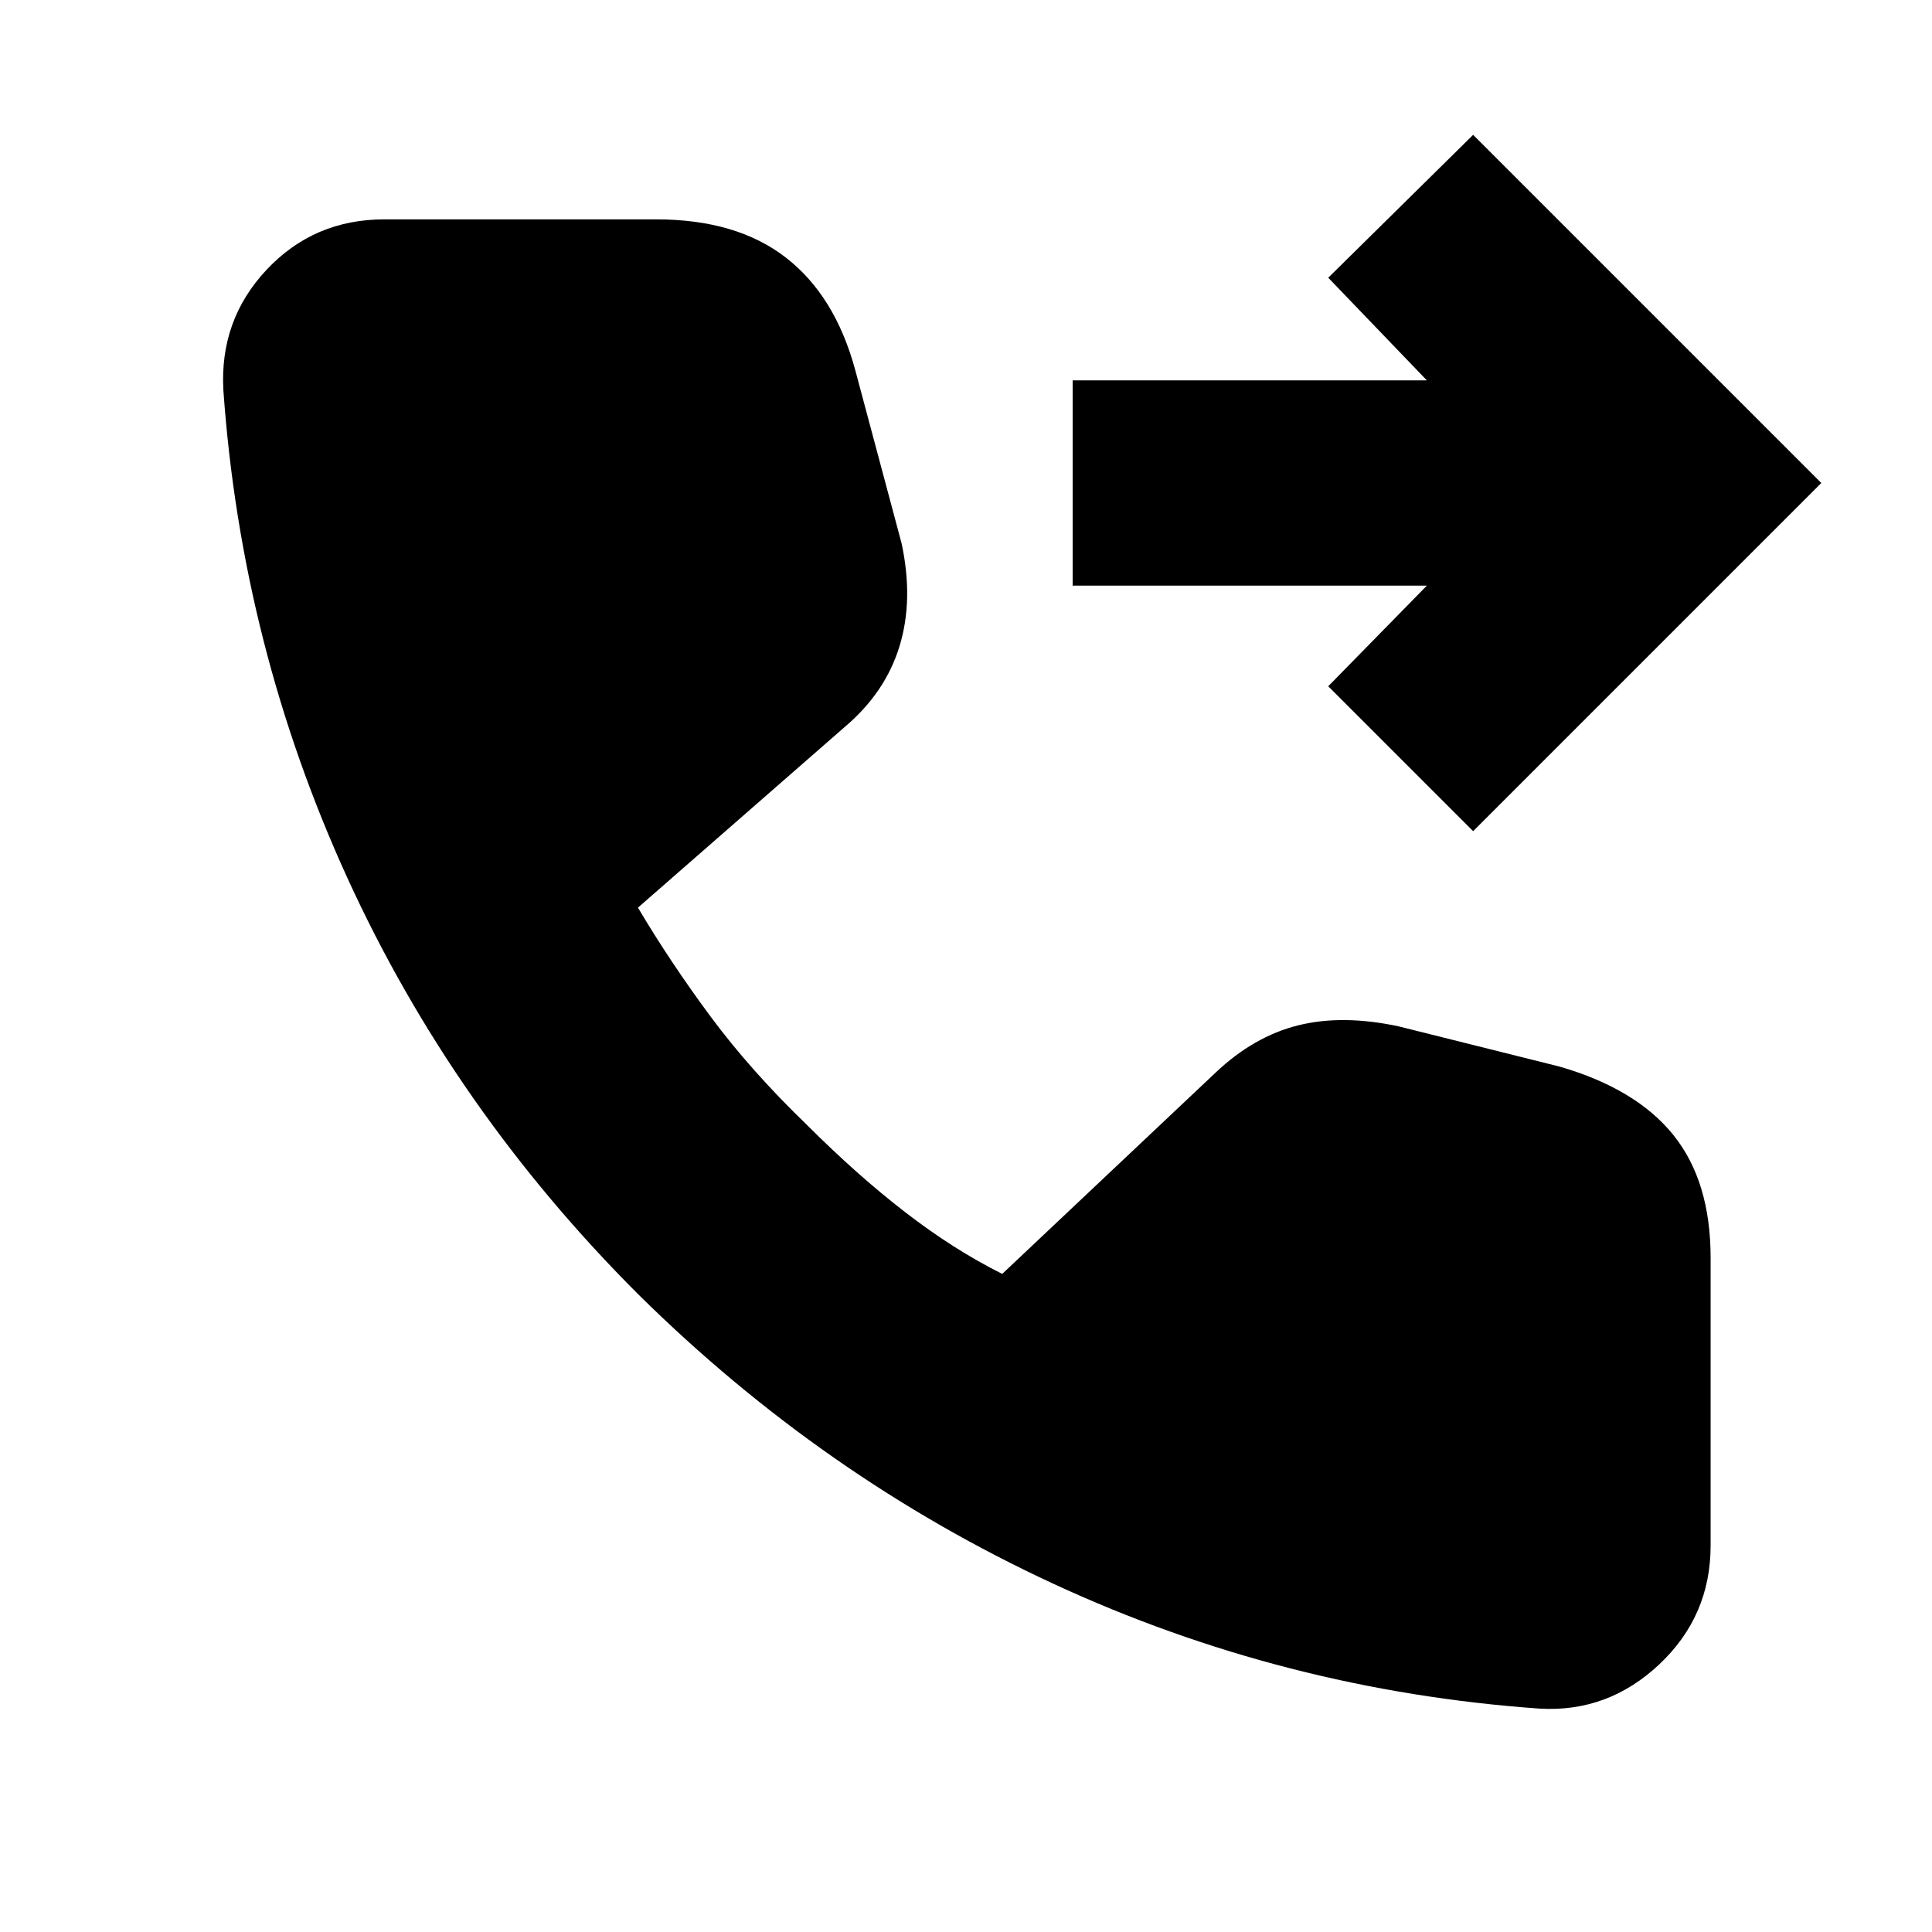 <svg xmlns="http://www.w3.org/2000/svg" height="20" viewBox="0 -960 960 960" width="20"><path d="M765-111q-127-9-241.5-62T317-317q-92-92-144.5-207T111-766q-2-35 21.5-60t58.5-25h135q40 0 64.5 19t34.5 56l23 86q6 28-1 51t-27 40l-103 90q16 27 36 54t48 54q25 25 49 43.5t48 30.5l106-100q19-18 41-23.5t50 .5l80 20q38 11 56.5 34t18.5 61v143q0 35-25.5 59T765-111Zm-33-436-72-72 49-50H533v-102h176l-49-51 72-71 173 173-173 173Z"/></svg>